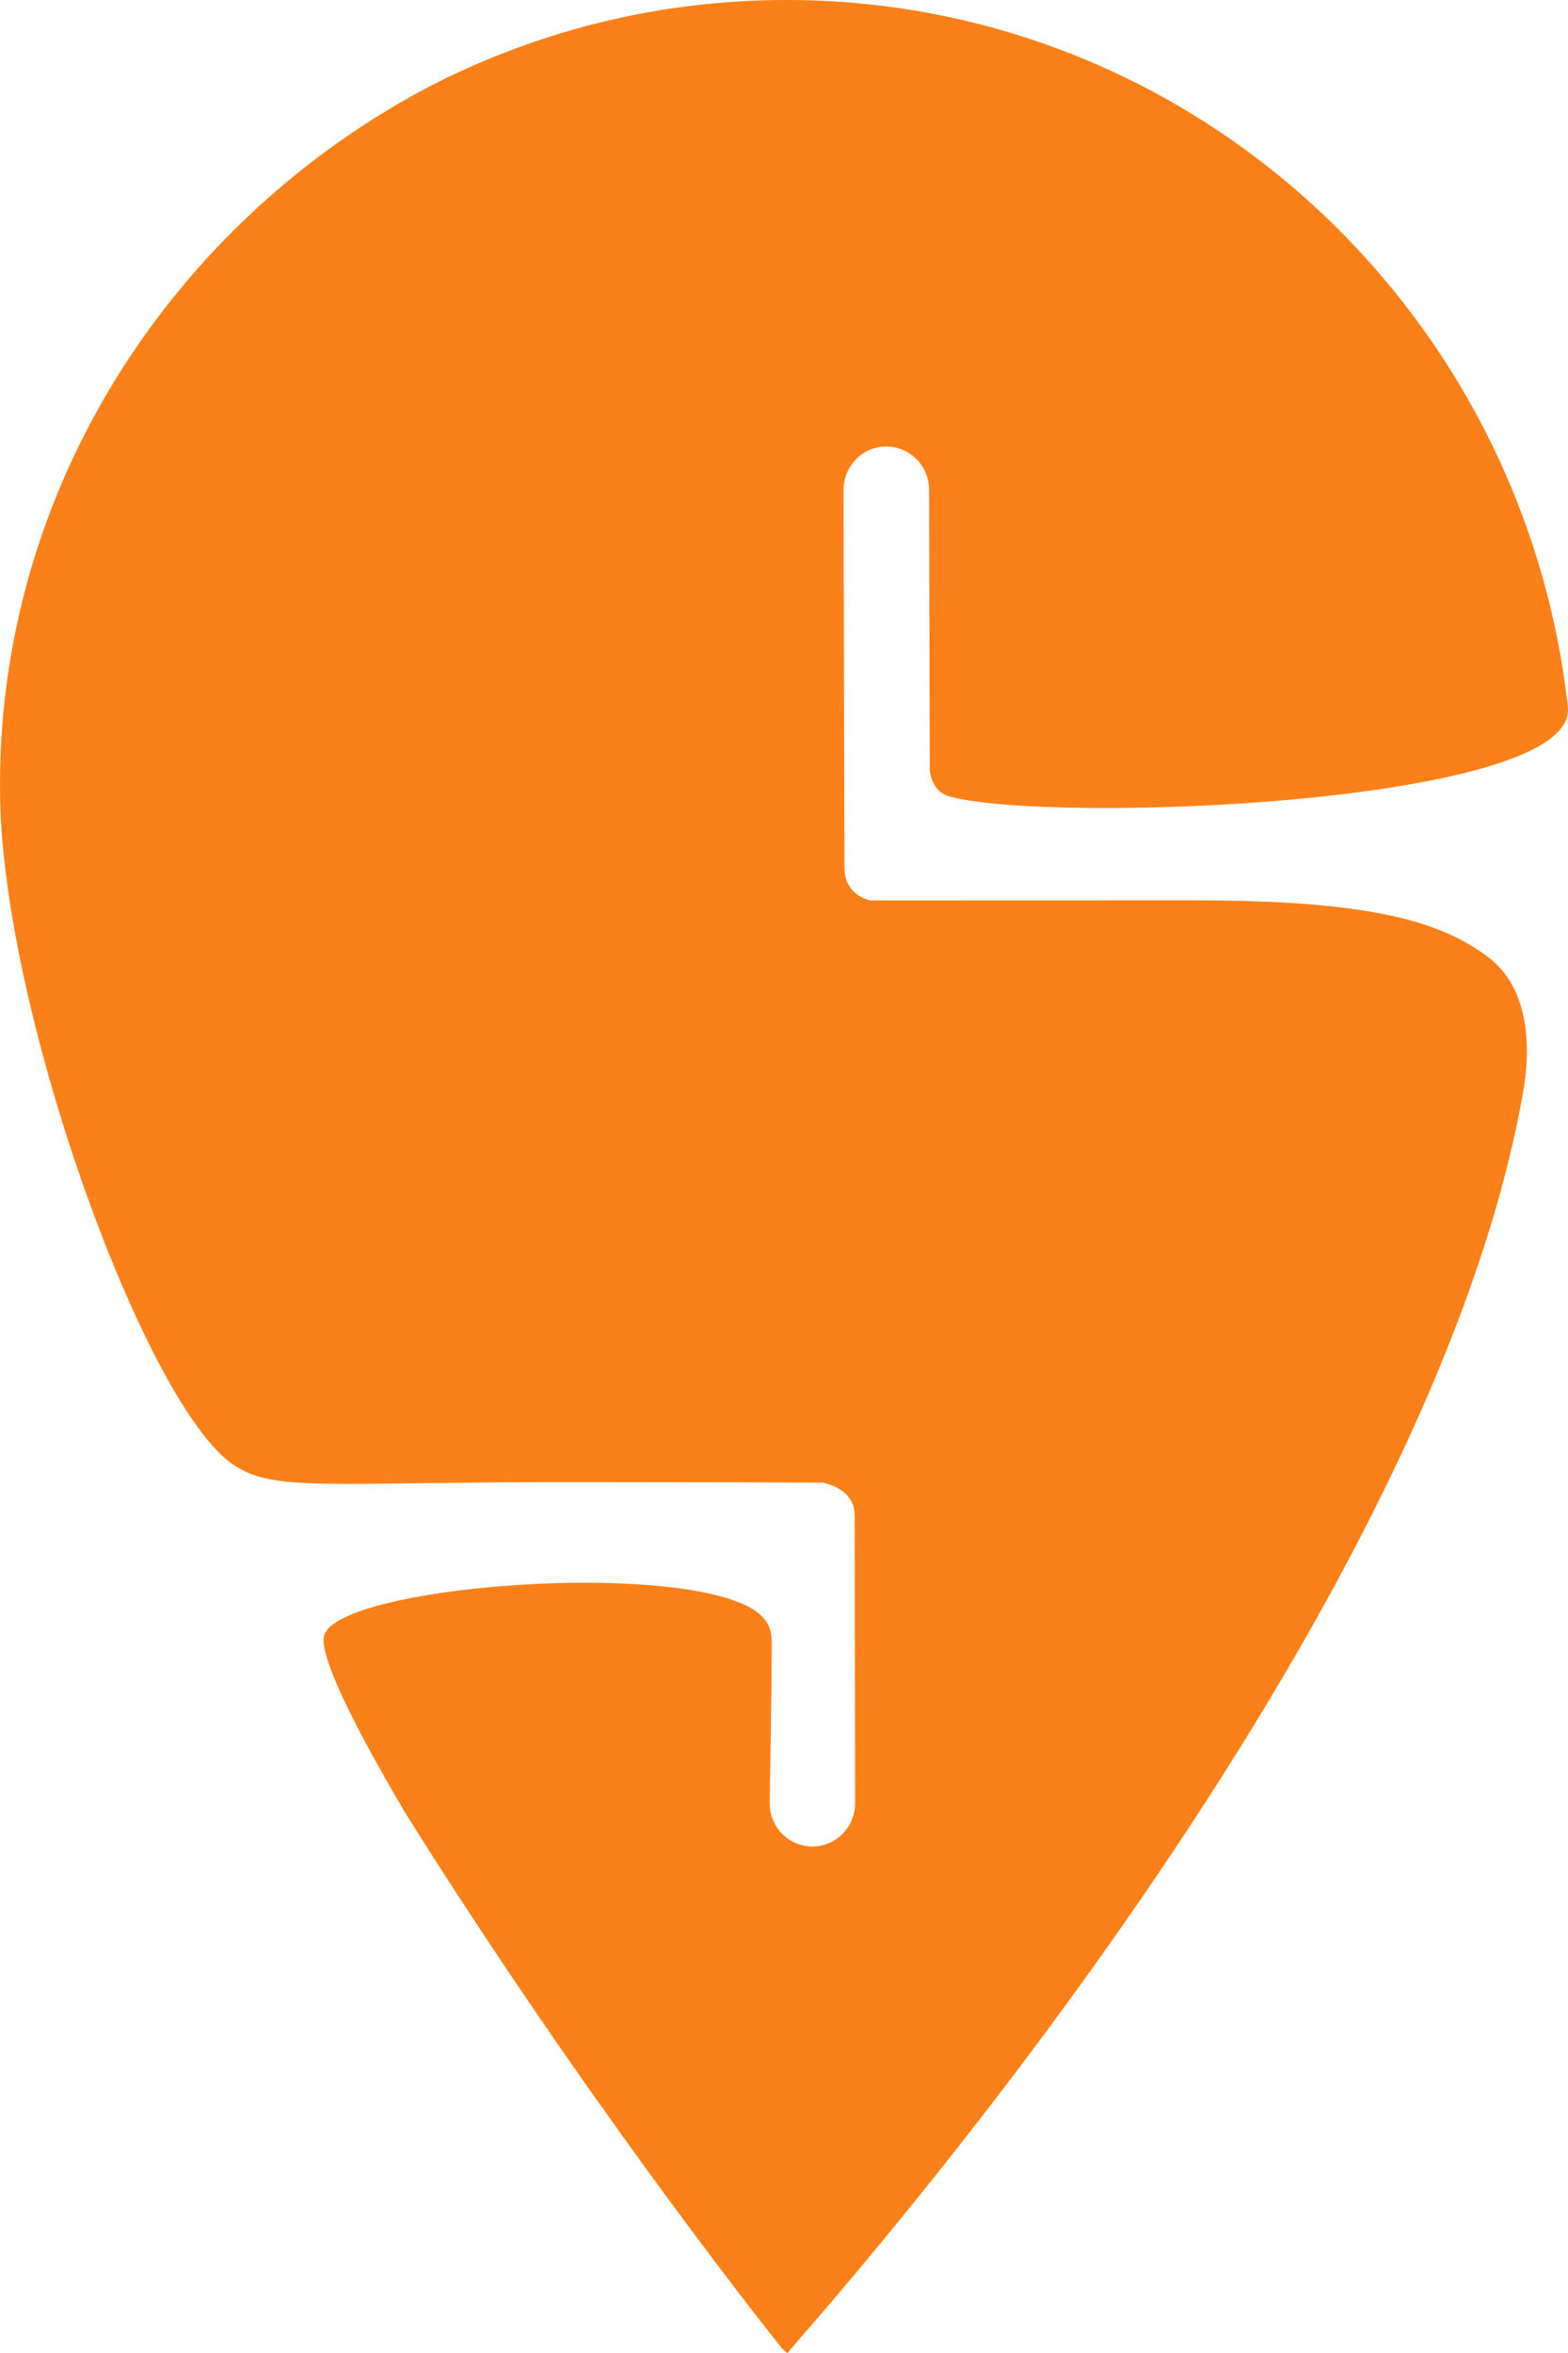 <svg width="32" height="48" viewBox="0 0 32 48" fill="none" xmlns="http://www.w3.org/2000/svg">
<path d="M16.067 47.999C16.036 47.977 16.003 47.947 15.967 47.917C15.396 47.2 11.864 42.72 8.266 36.974C7.185 35.143 6.485 33.715 6.621 33.345C6.973 32.385 13.247 31.858 15.178 32.729C15.766 32.994 15.75 33.343 15.75 33.547C15.75 34.426 15.708 36.786 15.708 36.786C15.708 37.273 16.099 37.668 16.581 37.667C17.064 37.667 17.453 37.269 17.451 36.78L17.443 30.904H17.441C17.441 30.393 16.891 30.266 16.788 30.246C15.78 30.239 13.733 30.234 11.534 30.234C6.682 30.234 5.597 30.436 4.775 29.889C2.989 28.707 0.07 20.737 0.002 16.252C-0.094 9.926 3.605 4.449 8.818 1.736C10.994 0.626 13.451 0 16.05 0C24.299 0 31.093 6.305 31.997 14.419C31.997 14.425 31.997 14.434 31.998 14.441C32.164 16.402 21.49 16.818 19.379 16.248C19.055 16.161 18.974 15.824 18.974 15.68C18.972 14.19 18.962 9.992 18.962 9.992C18.961 9.503 18.569 9.109 18.086 9.109C17.605 9.109 17.215 9.507 17.215 9.996L17.234 17.727C17.249 18.215 17.652 18.346 17.764 18.369C18.965 18.369 21.772 18.367 24.387 18.367C27.921 18.367 29.406 18.782 30.394 19.543C31.051 20.05 31.304 21.021 31.083 22.284C29.1 33.51 16.543 47.42 16.07 48L16.067 47.999Z" fill="#FC8019"/>
</svg>
